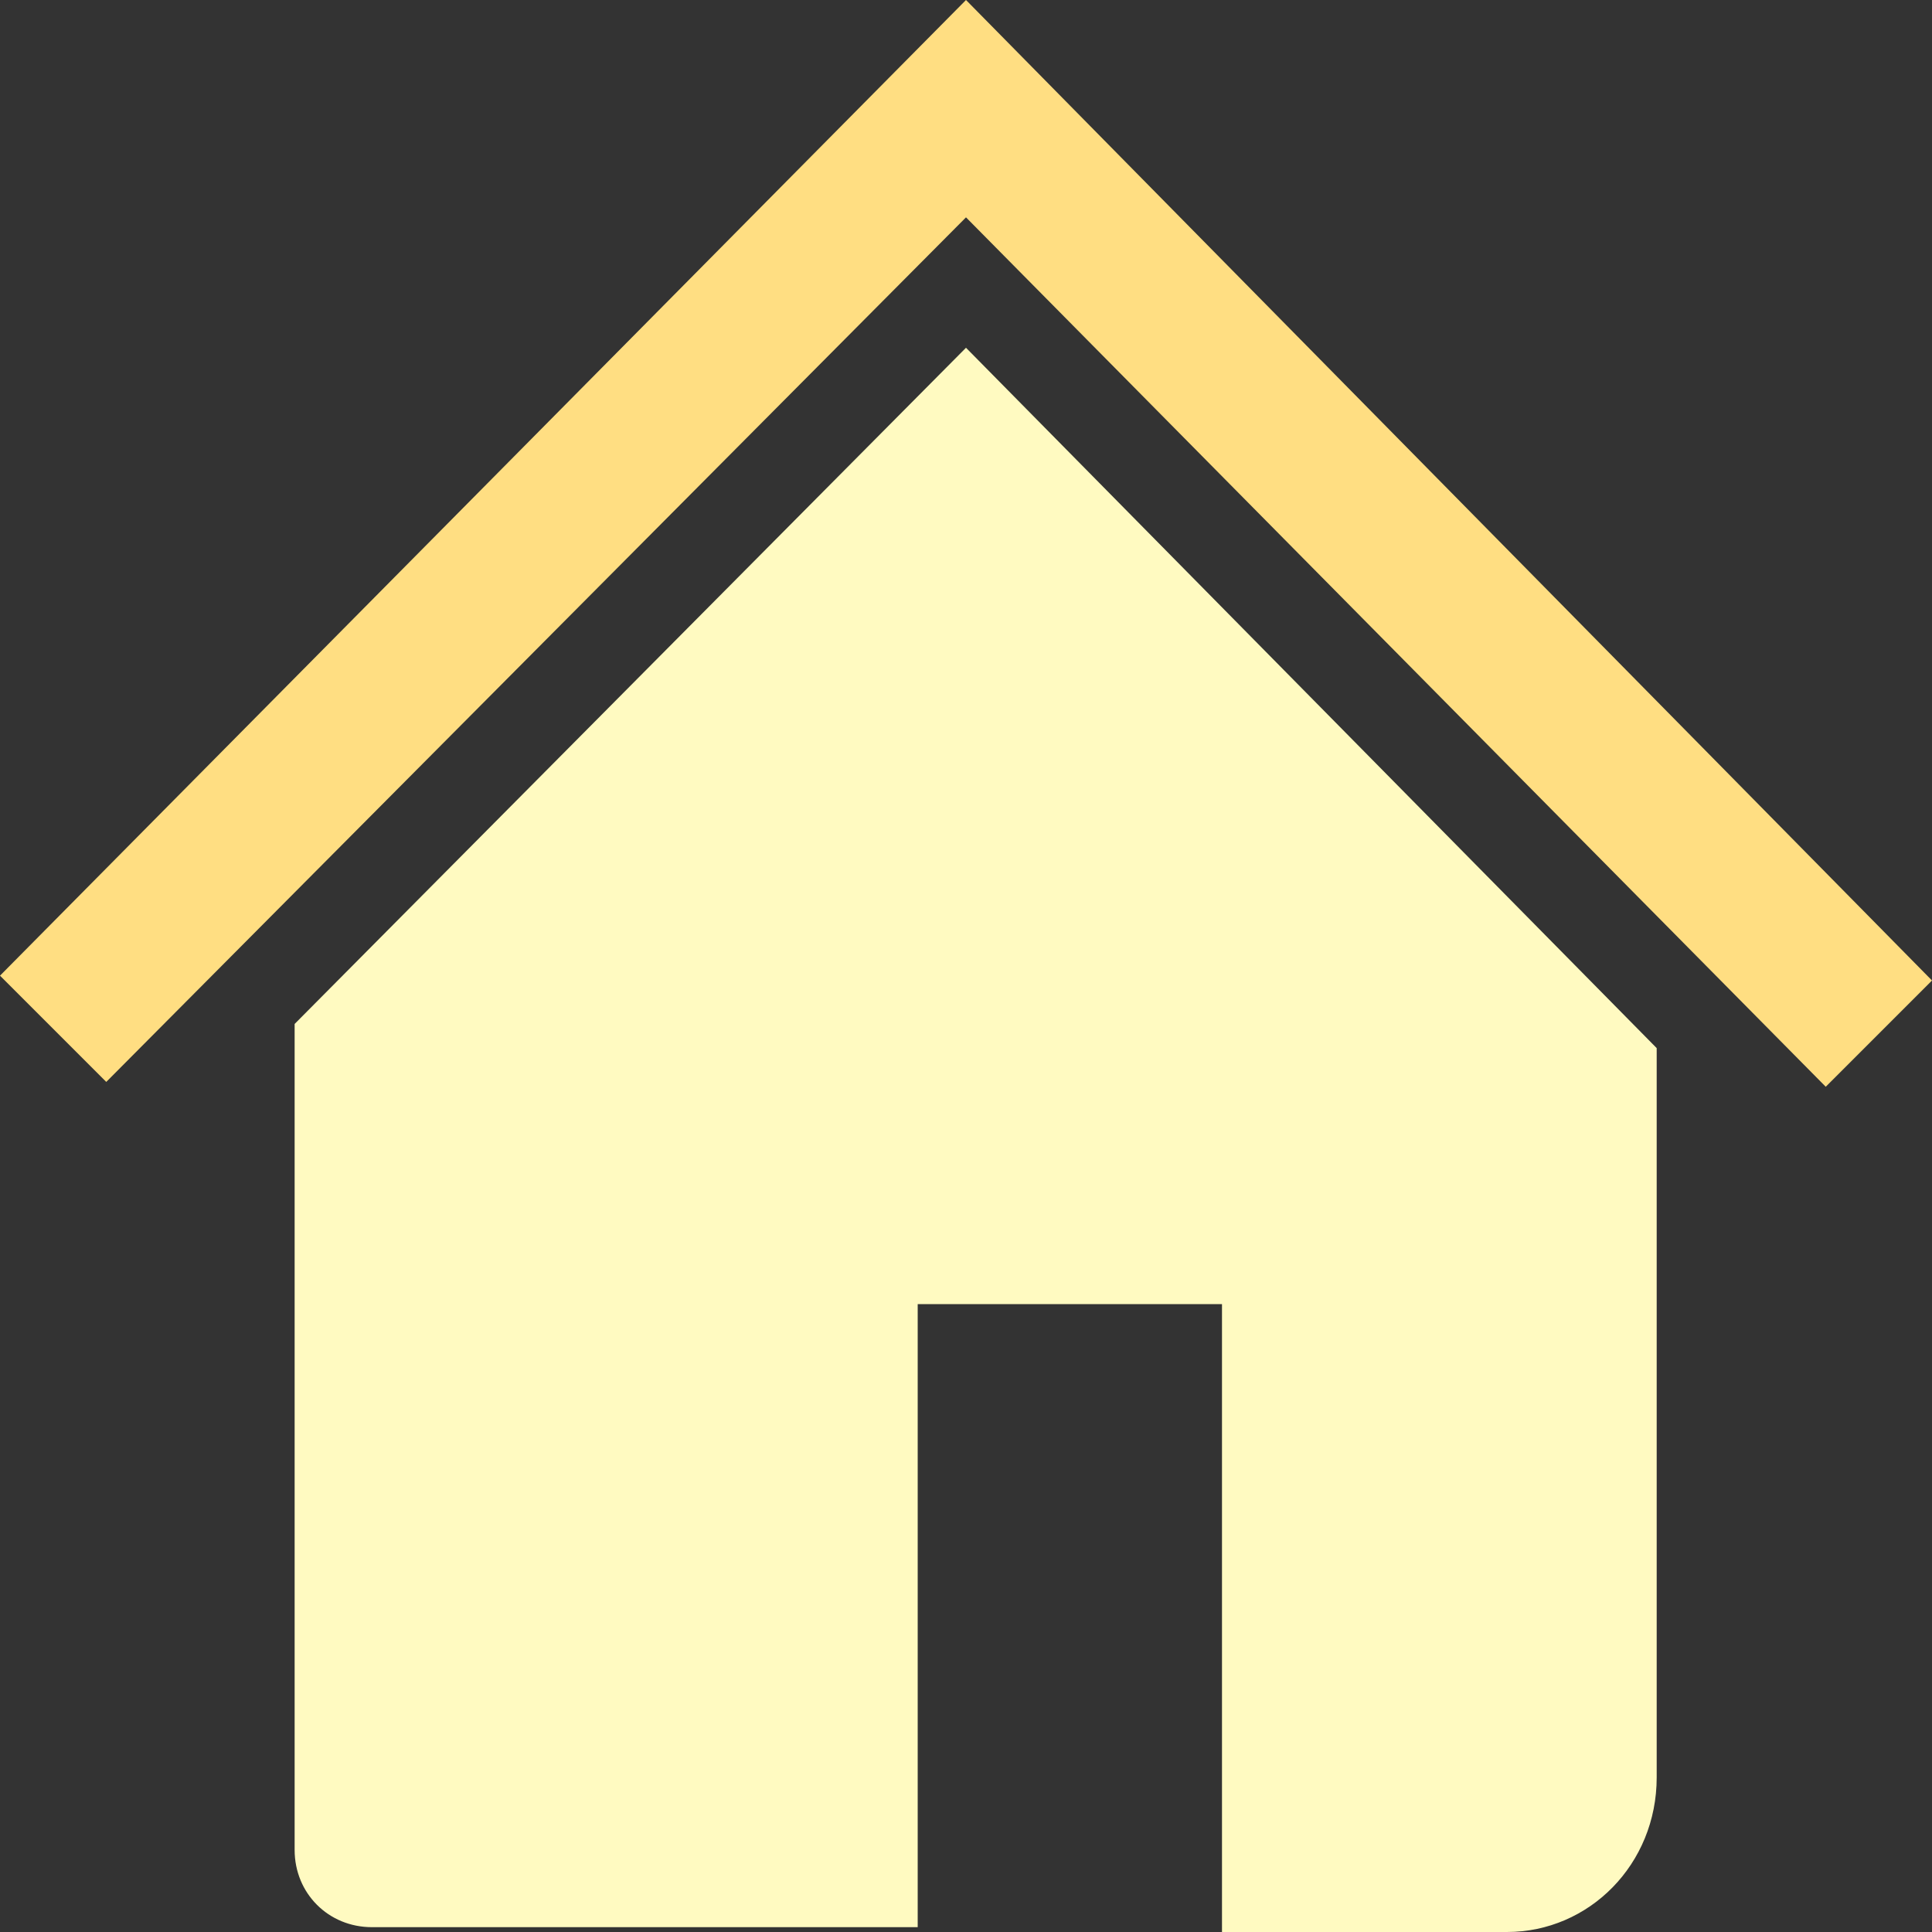 <svg
  width="100%"
  height="100%"
  viewBox="0 0 20 20"
  fill="none"
  xmlns="http://www.w3.org/2000/svg"
>
<rect x="0" y="0" width="20" height="20" fill="#333333" stroke="none"/>
<path d="M10 0L0 10.1L1.1 11.2L10 2.25L18.9 11.25L20 10.15L10 0Z" fill="#FFDE82"/>
<path d="M10 3.6L3.05 10.6V19.15C3.05 19.6 3.4 19.95 3.85 19.95H9.5V13.5H12.65V20H15.6C16.45 20 17.15 19.3 17.15 18.4V10.85L10 3.6Z" fill="#FFFAC1"/>
</svg>
